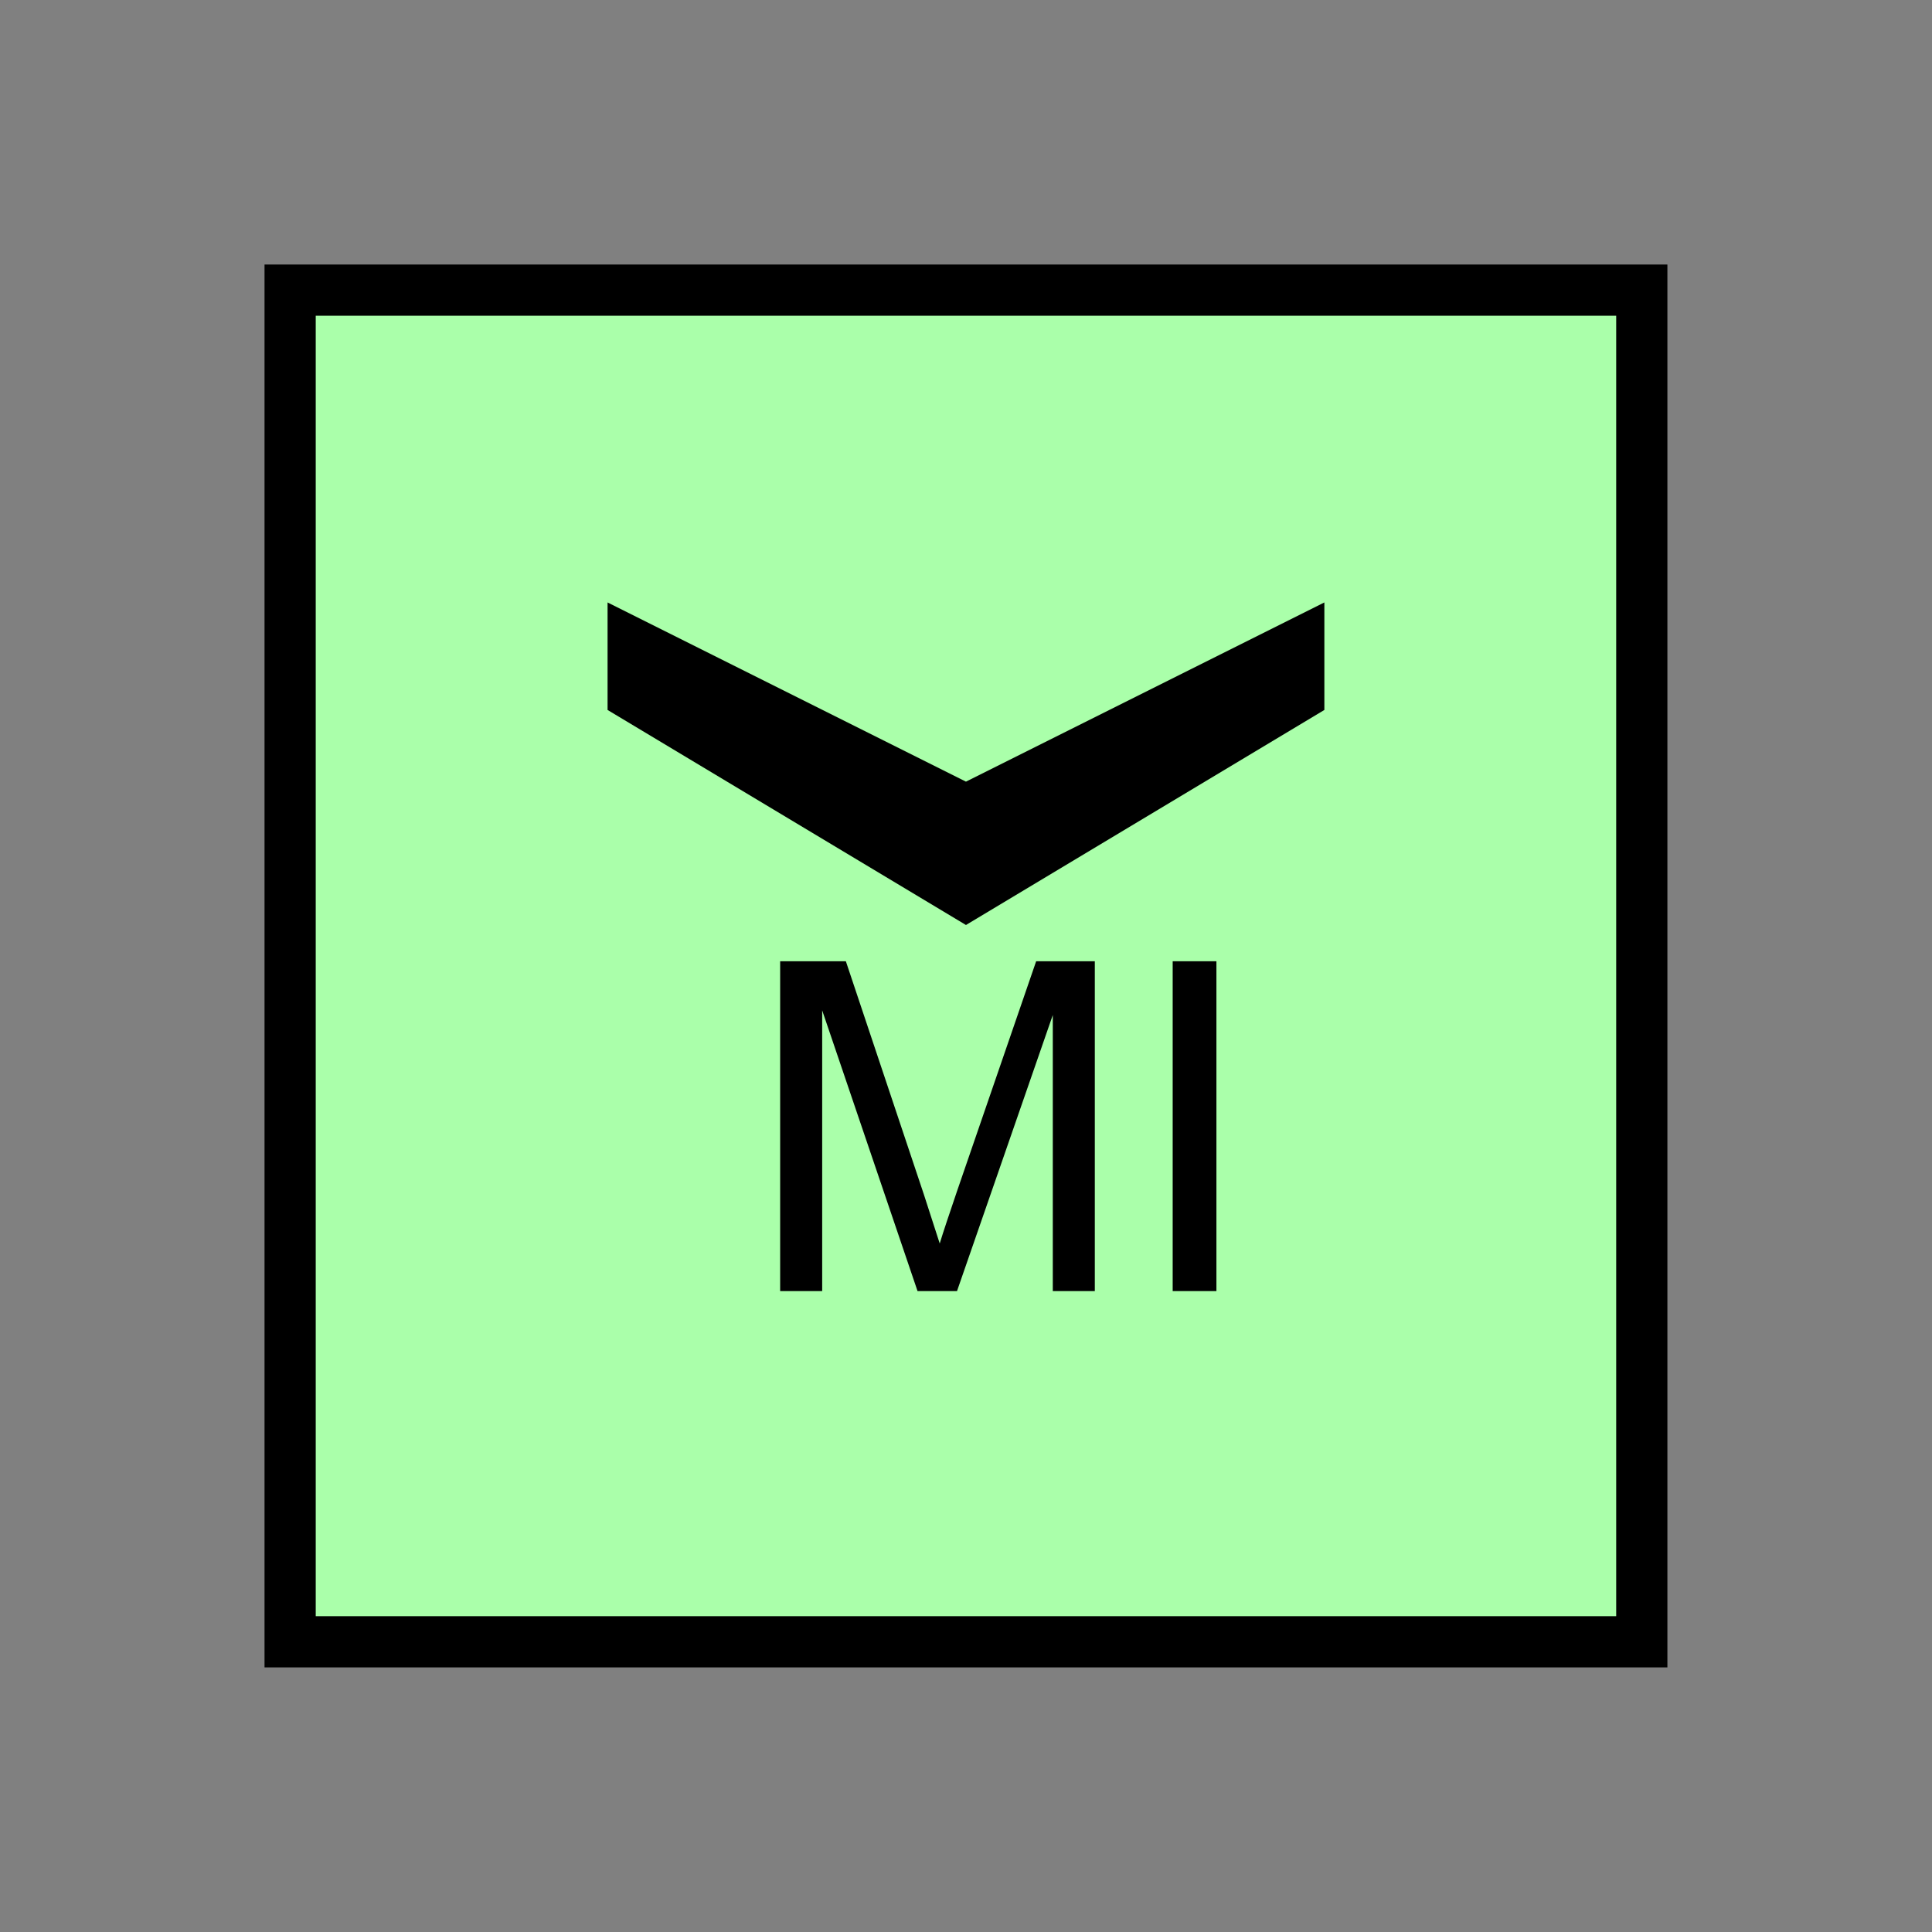 <?xml version="1.0" encoding="UTF-8" standalone="no"?>
<svg
   xmlns:dc="http://purl.org/dc/elements/1.1/"
   xmlns:cc="http://creativecommons.org/ns#"
   xmlns:rdf="http://www.w3.org/1999/02/22-rdf-syntax-ns#"
   xmlns:svg="http://www.w3.org/2000/svg"
   xmlns="http://www.w3.org/2000/svg"
   id="svg13"
   height="95.75mm"
   width="95.75mm"
   version="1.0">
  <rect width="100%" height="100%" fill="#808080" stroke="none"/>
  <defs
     id="defs3">
    <pattern
       y="0"
       x="0"
       height="6"
       width="6"
       patternUnits="userSpaceOnUse"
       id="EMFhbasepattern" />
  </defs>
  <path
     id="path5"
     d="  M 54.345,54.345   L 54.345,307.531   L 307.531,307.531   L 307.531,54.345   L 54.345,54.345   z "
     style="fill:#aaffaa;fill-rule:evenodd;fill-opacity:1;stroke:none;" />
  <path
     id="path7"
     d="  M 54.345,54.345   L 307.531,54.345   L 307.531,307.531   L 54.345,307.531   z "
     style="fill:none;stroke:#000000;stroke-width:9.59px;stroke-linecap:butt;stroke-linejoin:miter;stroke-miterlimit:10;stroke-dasharray:none;stroke-opacity:1;" />
  <path
     id="path9"
     d="  M 146.133,241.837   L 146.133,180.059   L 158.441,180.059   L 173.066,223.775   C 174.385,227.851 175.384,230.928 176.023,232.926   C 176.702,230.688 177.821,227.371 179.3,223.016   L 194.085,180.059   L 205.074,180.059   L 205.074,241.837   L 197.202,241.837   L 197.202,190.129   L 179.26,241.837   L 171.867,241.837   L 154.005,189.25   L 154.005,241.837   z  M 219.659,241.837   L 219.659,180.059   L 227.851,180.059   L 227.851,241.837   z "
     style="fill:#000000;fill-rule:evenodd;fill-opacity:1;stroke:none;" />
  <path
     id="path11"
     d="  M 113.806,112.847   L 113.806,112.847   L 113.806,132.986   L 180.938,173.266   L 248.071,132.986   L 248.071,112.847   L 180.938,146.413   z "
     style="fill:#000000;fill-rule:evenodd;fill-opacity:1;stroke:none;" />
</svg>

